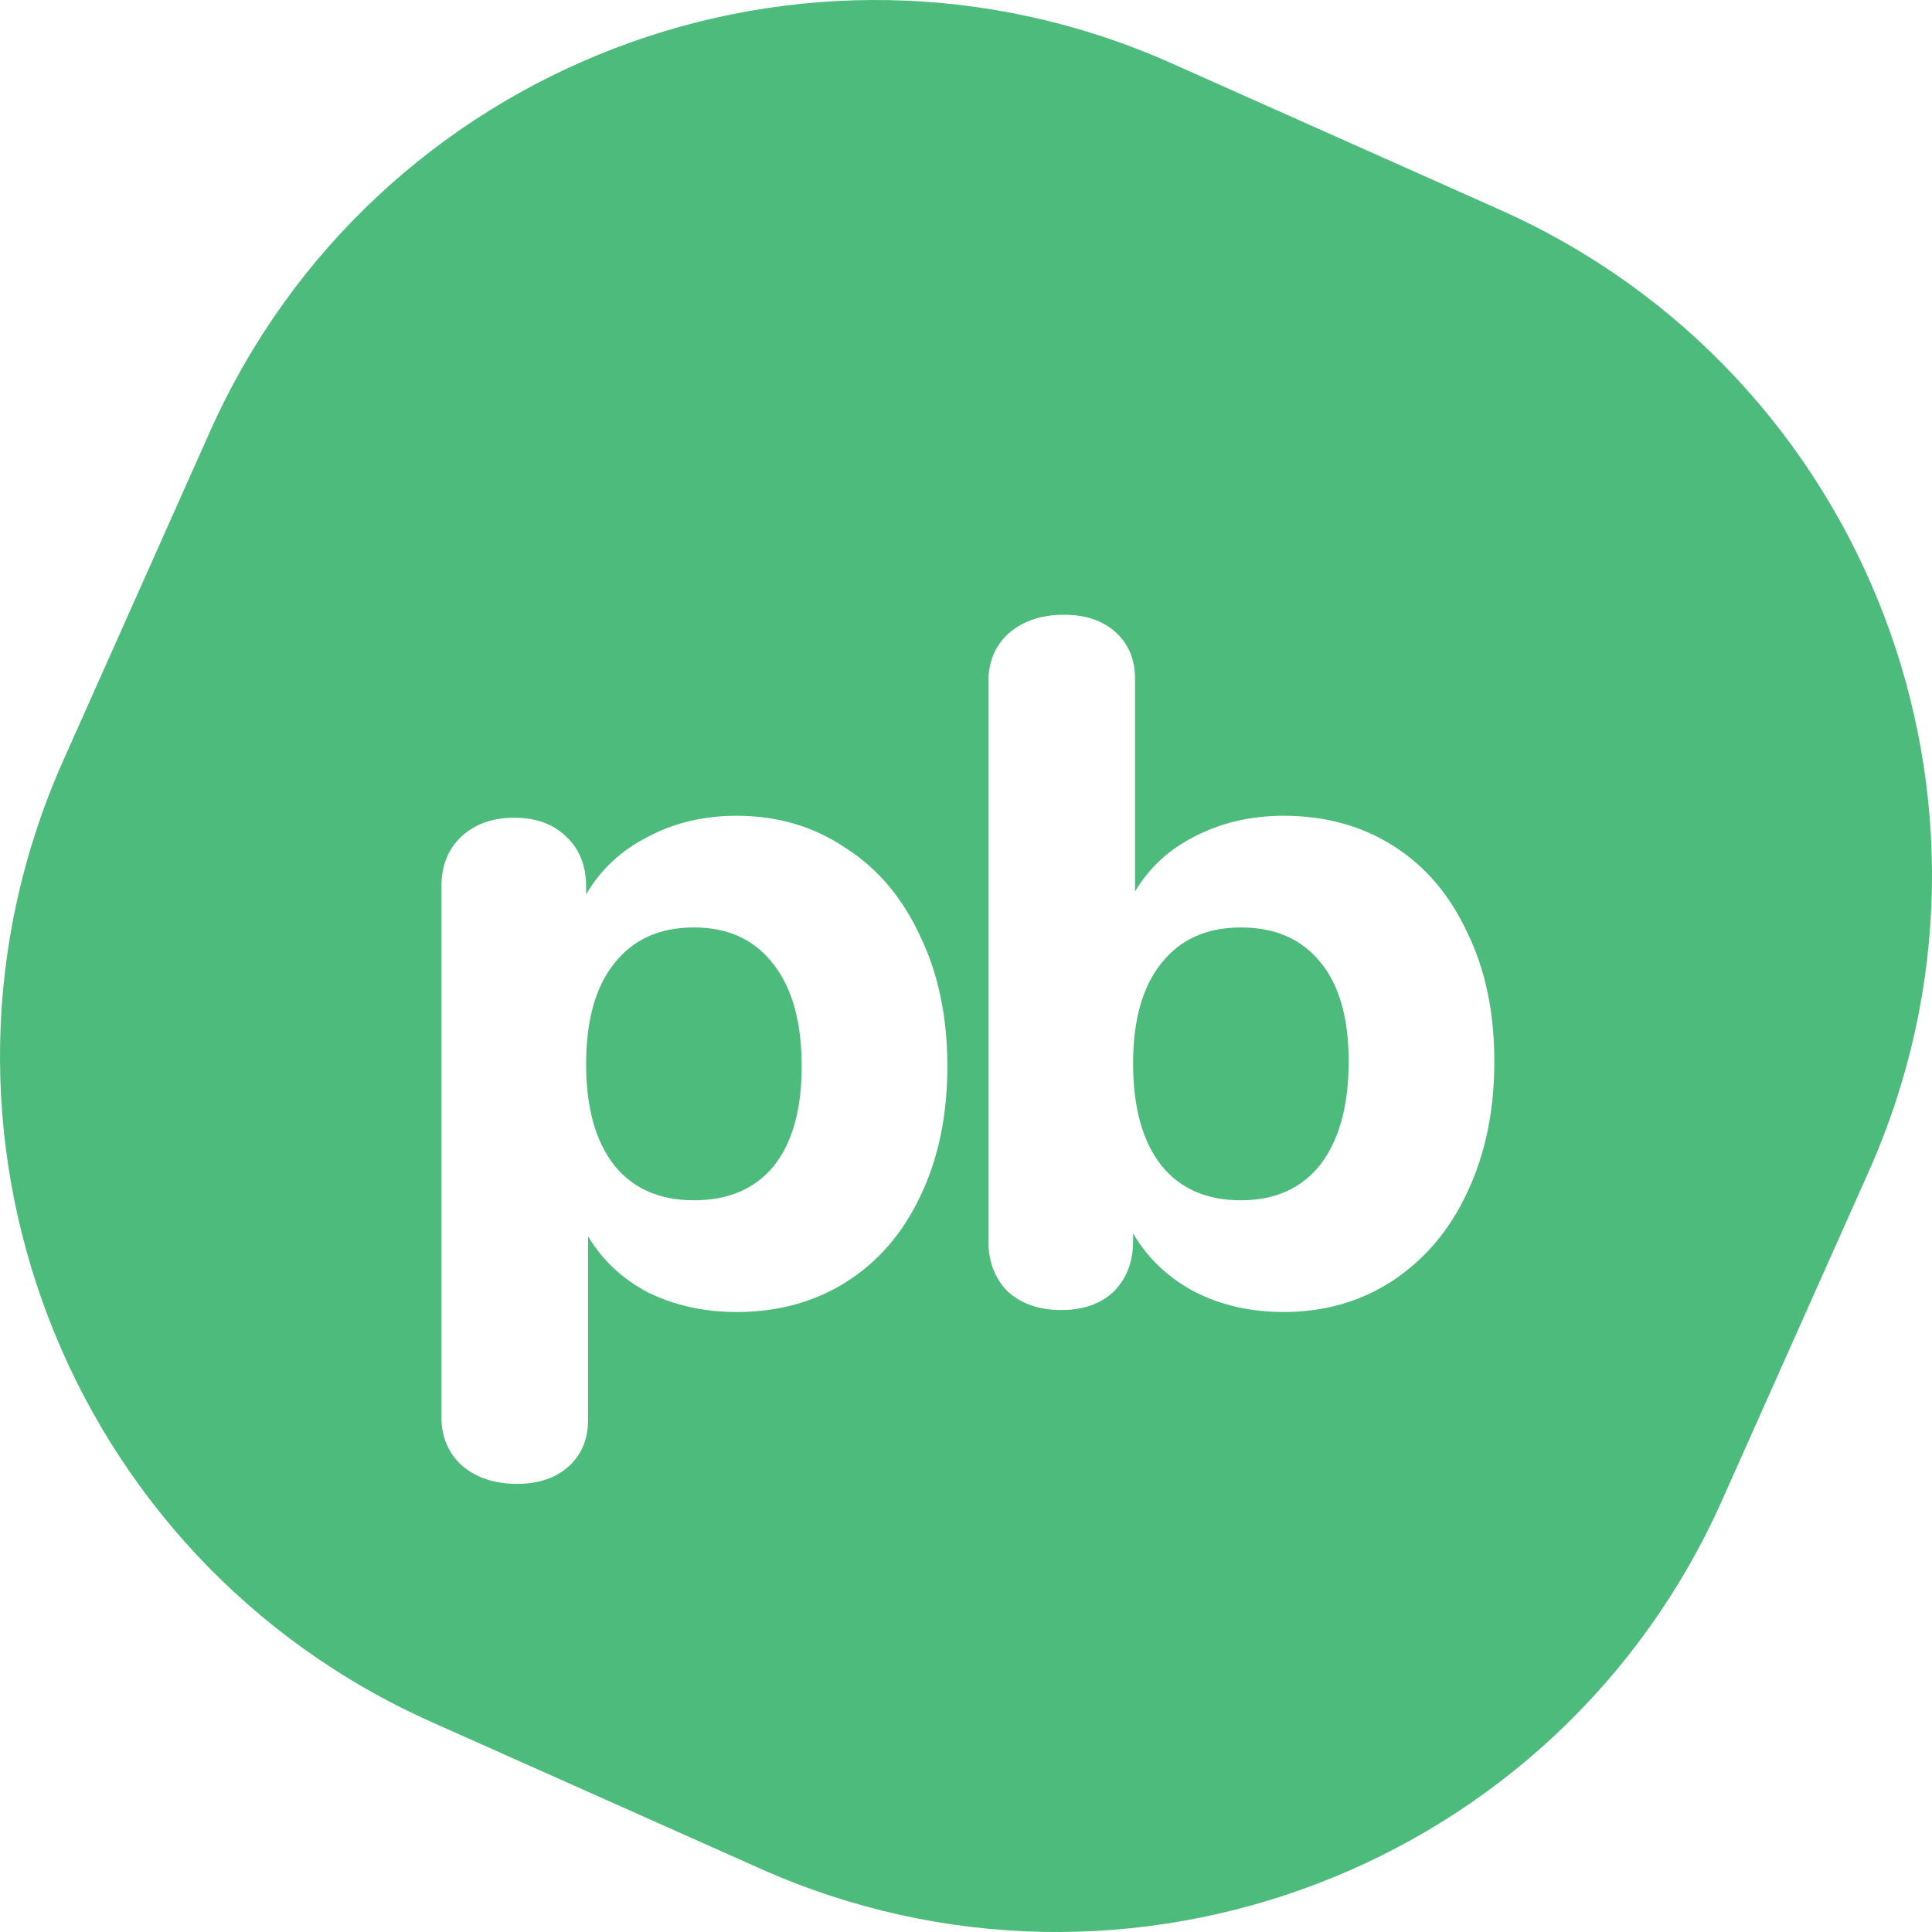 <svg width="45" height="45" viewBox="0 0 45 45" fill="none" xmlns="http://www.w3.org/2000/svg">
<path fill-rule="evenodd" clip-rule="evenodd" d="M27.29 1.475C18.733 -2.341 8.704 1.502 4.888 10.058L1.475 17.71C-2.341 26.266 1.502 36.296 10.058 40.112L17.71 43.525C26.266 47.341 36.296 43.498 40.112 34.941L43.525 27.29C47.341 18.733 43.498 8.704 34.941 4.888L27.29 1.475ZM32.454 19.702C31.715 19.235 30.863 19.001 29.898 19.001C29.144 19.001 28.458 19.159 27.84 19.476C27.237 19.777 26.769 20.207 26.437 20.765V15.812C26.437 15.359 26.287 14.997 25.985 14.726C25.683 14.454 25.284 14.319 24.786 14.319C24.259 14.319 23.829 14.462 23.497 14.749C23.18 15.035 23.022 15.412 23.022 15.88V28.907C23.022 29.39 23.173 29.782 23.474 30.084C23.791 30.37 24.206 30.513 24.718 30.513C25.231 30.513 25.638 30.37 25.94 30.084C26.241 29.782 26.392 29.39 26.392 28.907V28.727C26.724 29.299 27.199 29.752 27.817 30.084C28.435 30.4 29.129 30.559 29.898 30.559C30.848 30.559 31.692 30.317 32.431 29.835C33.185 29.337 33.766 28.651 34.173 27.777C34.595 26.887 34.806 25.869 34.806 24.723C34.806 23.577 34.595 22.574 34.173 21.715C33.766 20.84 33.193 20.169 32.454 19.702ZM30.758 27.121C30.32 27.679 29.702 27.957 28.903 27.957C28.104 27.957 27.485 27.686 27.048 27.143C26.611 26.585 26.392 25.794 26.392 24.768C26.392 23.758 26.611 22.982 27.048 22.439C27.485 21.881 28.104 21.602 28.903 21.602C29.702 21.602 30.32 21.873 30.758 22.416C31.195 22.944 31.413 23.713 31.413 24.723C31.413 25.748 31.195 26.548 30.758 27.121ZM19.691 19.747C18.952 19.25 18.108 19.001 17.158 19.001C16.389 19.001 15.695 19.167 15.077 19.498C14.459 19.815 13.984 20.26 13.652 20.833V20.652C13.652 20.169 13.501 19.785 13.2 19.498C12.898 19.197 12.491 19.046 11.978 19.046C11.466 19.046 11.051 19.197 10.734 19.498C10.433 19.785 10.282 20.169 10.282 20.652V33.001C10.282 33.469 10.44 33.846 10.757 34.132C11.088 34.419 11.518 34.562 12.046 34.562C12.544 34.562 12.943 34.426 13.245 34.155C13.546 33.883 13.697 33.522 13.697 33.069V28.794C14.029 29.352 14.496 29.79 15.099 30.106C15.718 30.408 16.404 30.559 17.158 30.559C18.123 30.559 18.975 30.325 19.713 29.858C20.452 29.39 21.025 28.727 21.433 27.867C21.855 26.992 22.066 25.982 22.066 24.836C22.066 23.69 21.855 22.68 21.433 21.805C21.025 20.916 20.445 20.23 19.691 19.747ZM18.017 27.166C17.58 27.694 16.962 27.957 16.163 27.957C15.363 27.957 14.745 27.686 14.308 27.143C13.87 26.585 13.652 25.801 13.652 24.791C13.652 23.766 13.87 22.982 14.308 22.439C14.745 21.881 15.363 21.602 16.163 21.602C16.962 21.602 17.58 21.888 18.017 22.461C18.454 23.019 18.673 23.811 18.673 24.836C18.673 25.846 18.454 26.623 18.017 27.166Z" fill="#4DBB7B"/>
</svg>
